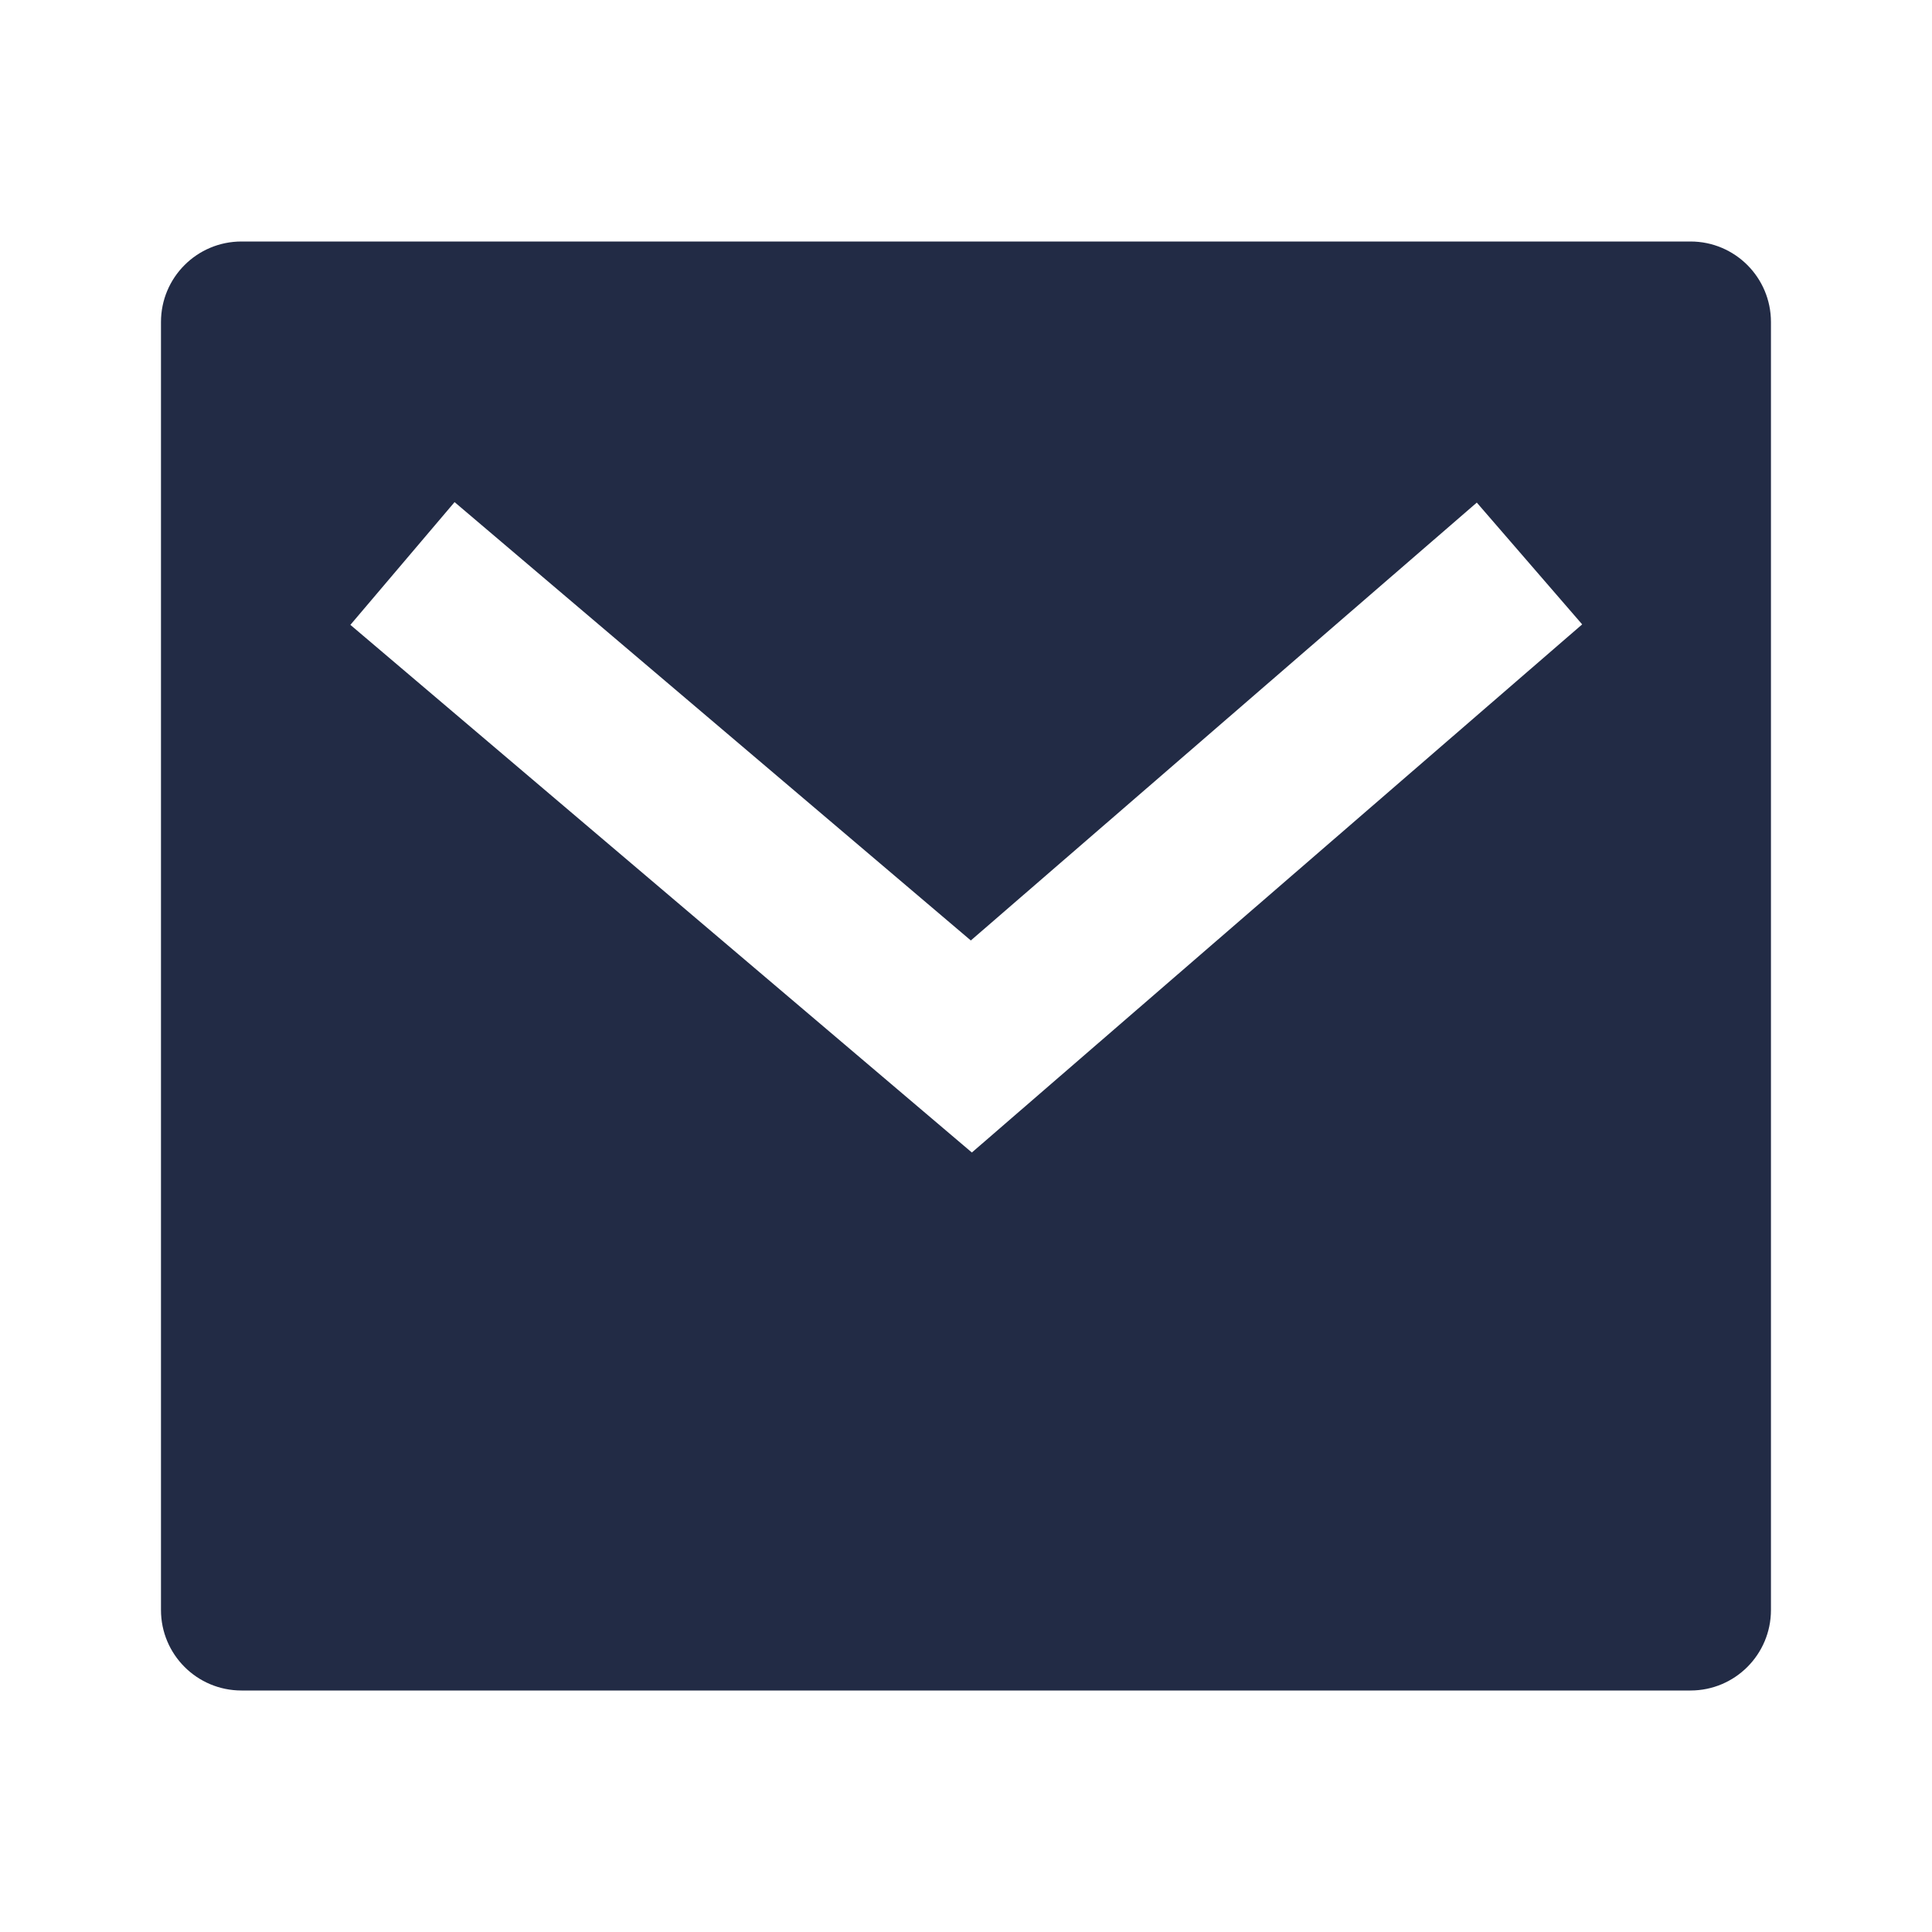 <svg xmlns="http://www.w3.org/2000/svg" width="28" height="28" viewBox="0 0 28 28" fill="none">
  <path d="M3.5 3.5H24.5C25.144 3.5 25.666 4.022 25.666 4.667V23.333C25.666 23.978 25.144 24.5 24.5 24.5H3.5C2.855 24.5 2.333 23.978 2.333 23.333V4.667C2.333 4.022 2.855 3.5 3.5 3.5ZM14.07 13.63L6.588 7.277L5.078 9.056L14.085 16.703L22.93 9.049L21.403 7.284L14.07 13.63Z" fill="#222B45"/>
</svg>